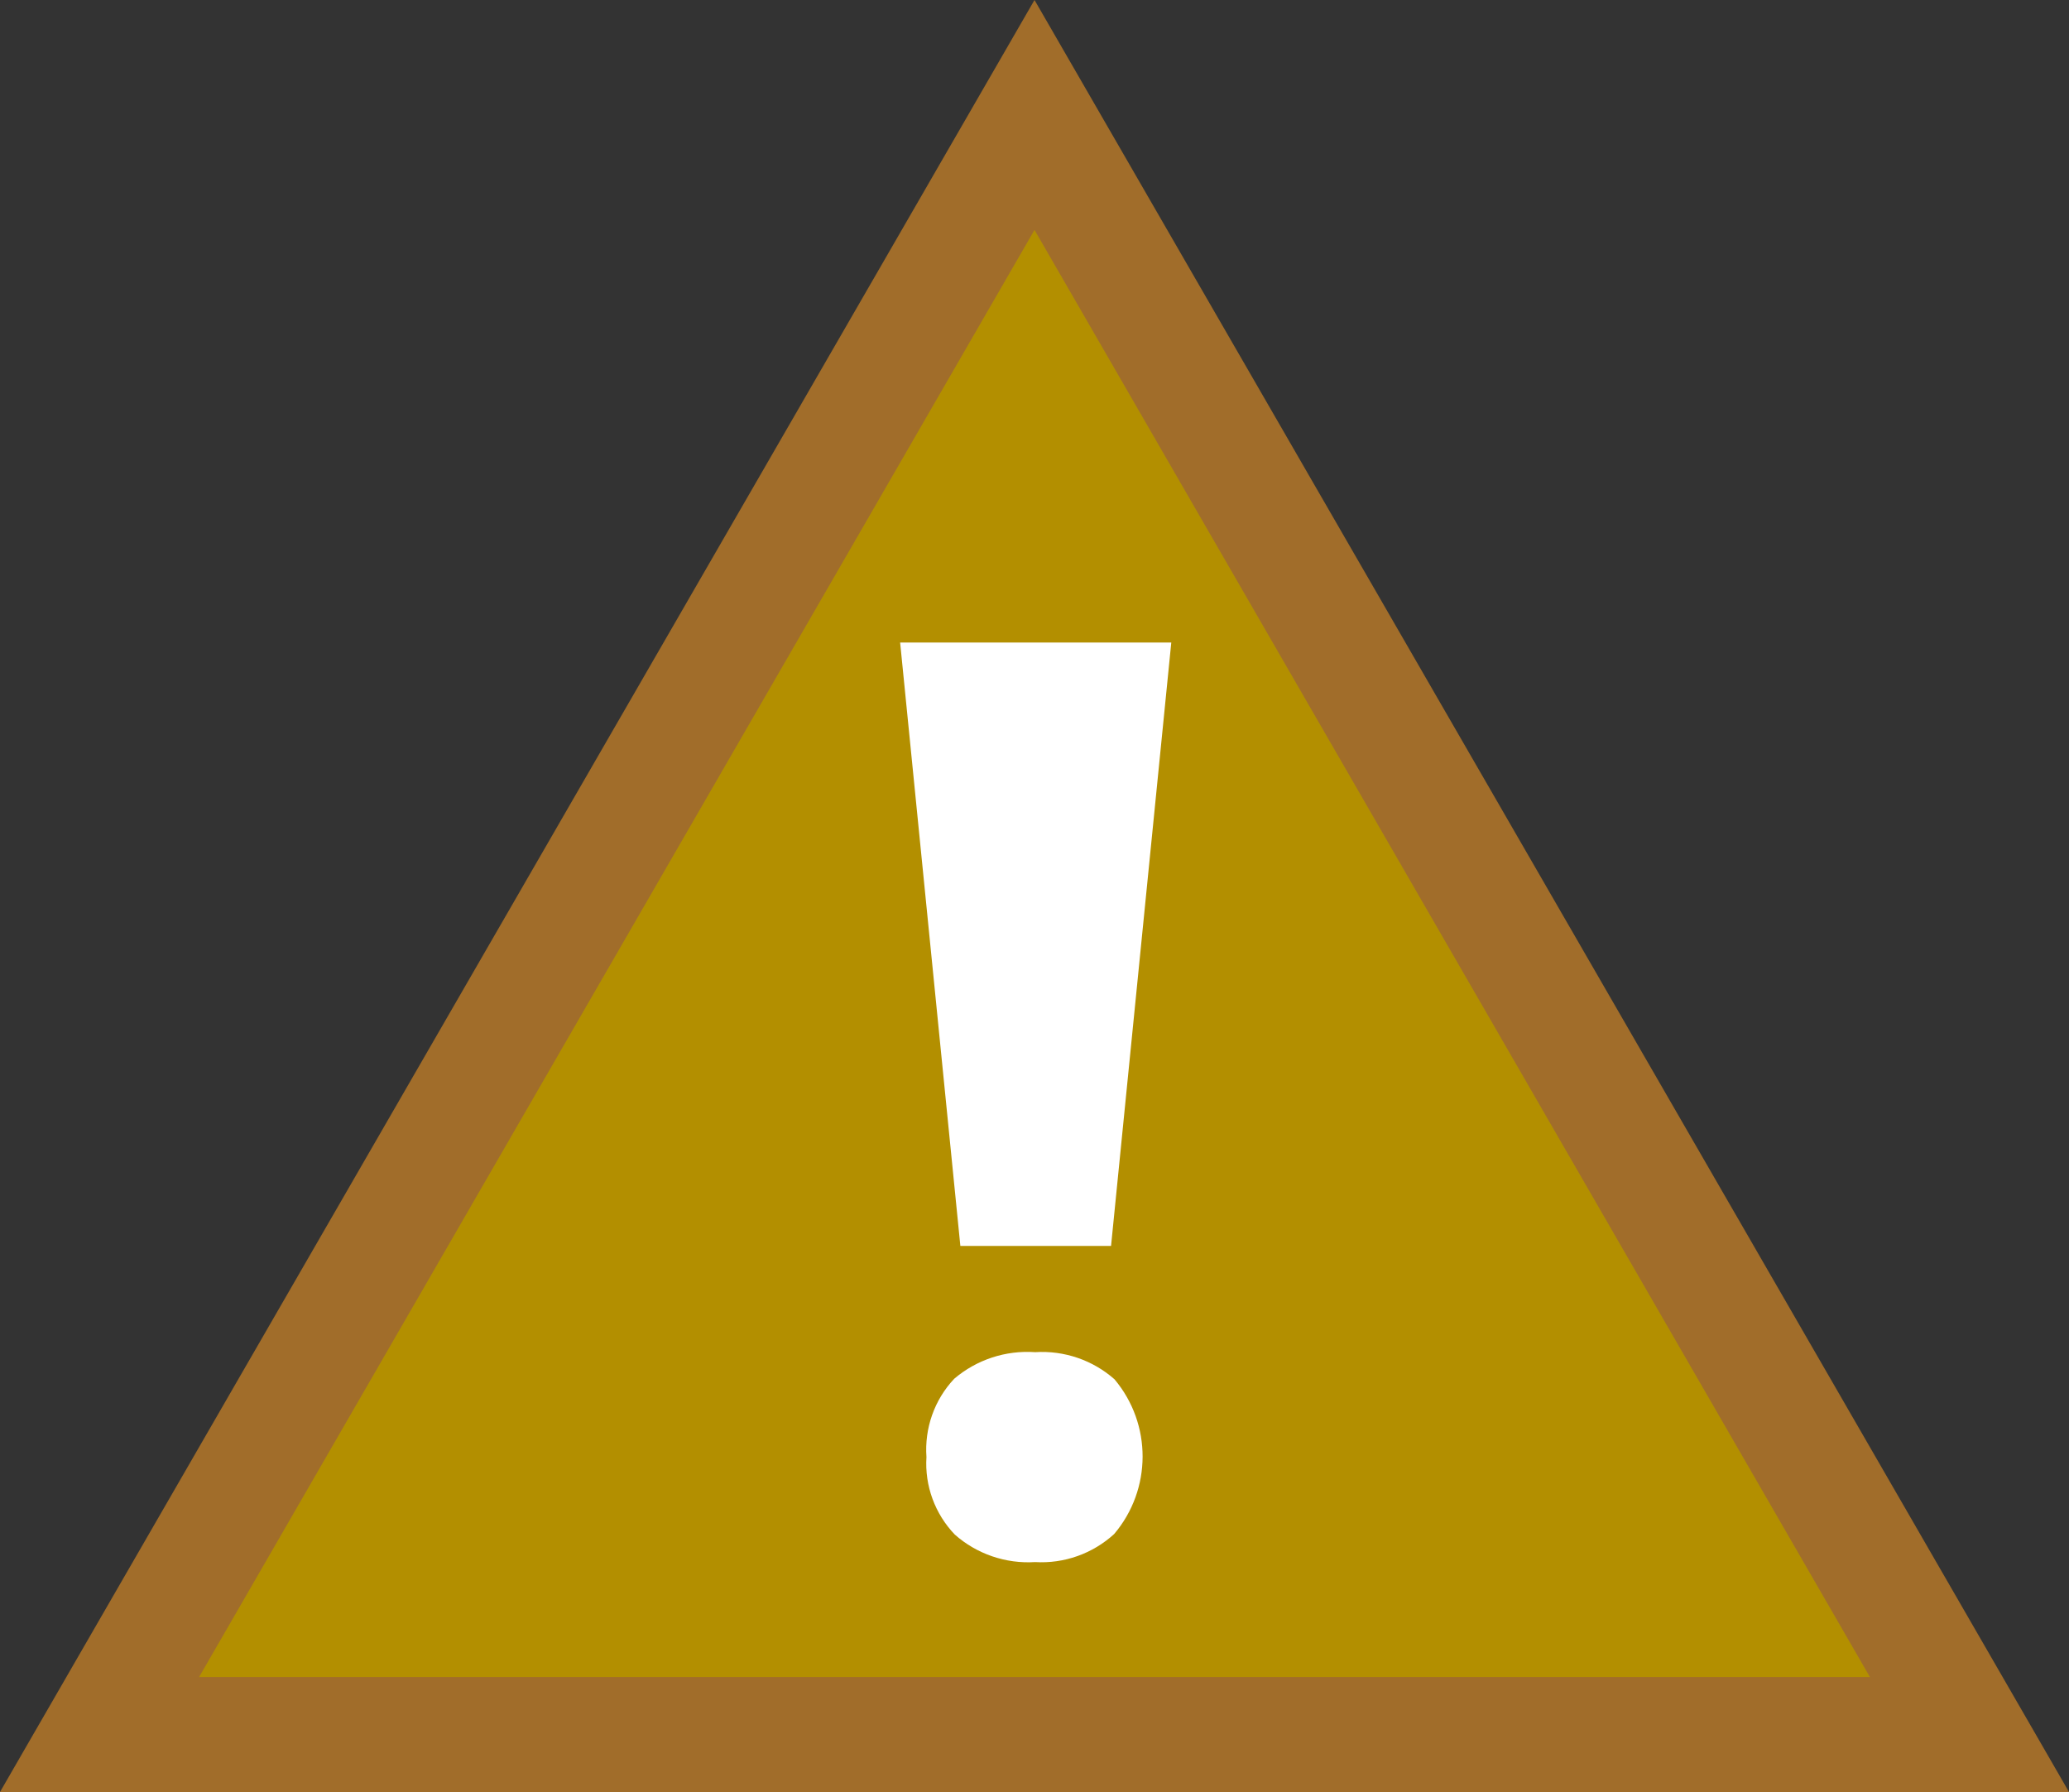 <svg xmlns="http://www.w3.org/2000/svg" viewBox="0 0 18 15.588"><rect x="0" y="0" width="18" height="15.588" fill="#333333" stroke="none"/><defs><style>.b{fill:#fff;}.c{fill:#a16d2a;}.d{fill:#b38f00;}</style></defs><path class="c" d="M9,0L0,15.588H18L9,0Z"/><polygon class="d" points="9 2 1.732 14.588 16.268 14.588 9 2"/><path class="b" d="M8.06,12.675c-.018-.251,.069-.499,.242-.682,.195-.166,.448-.249,.704-.231,.252-.016,.501,.069,.69,.236,.327,.389,.326,.958-.003,1.346-.187,.171-.435,.259-.688,.244-.255,.016-.507-.07-.698-.239-.173-.18-.263-.425-.247-.674Zm1.606-1.837h-1.311l-.524-5.249h2.359l-.524,5.249Z"/></svg>